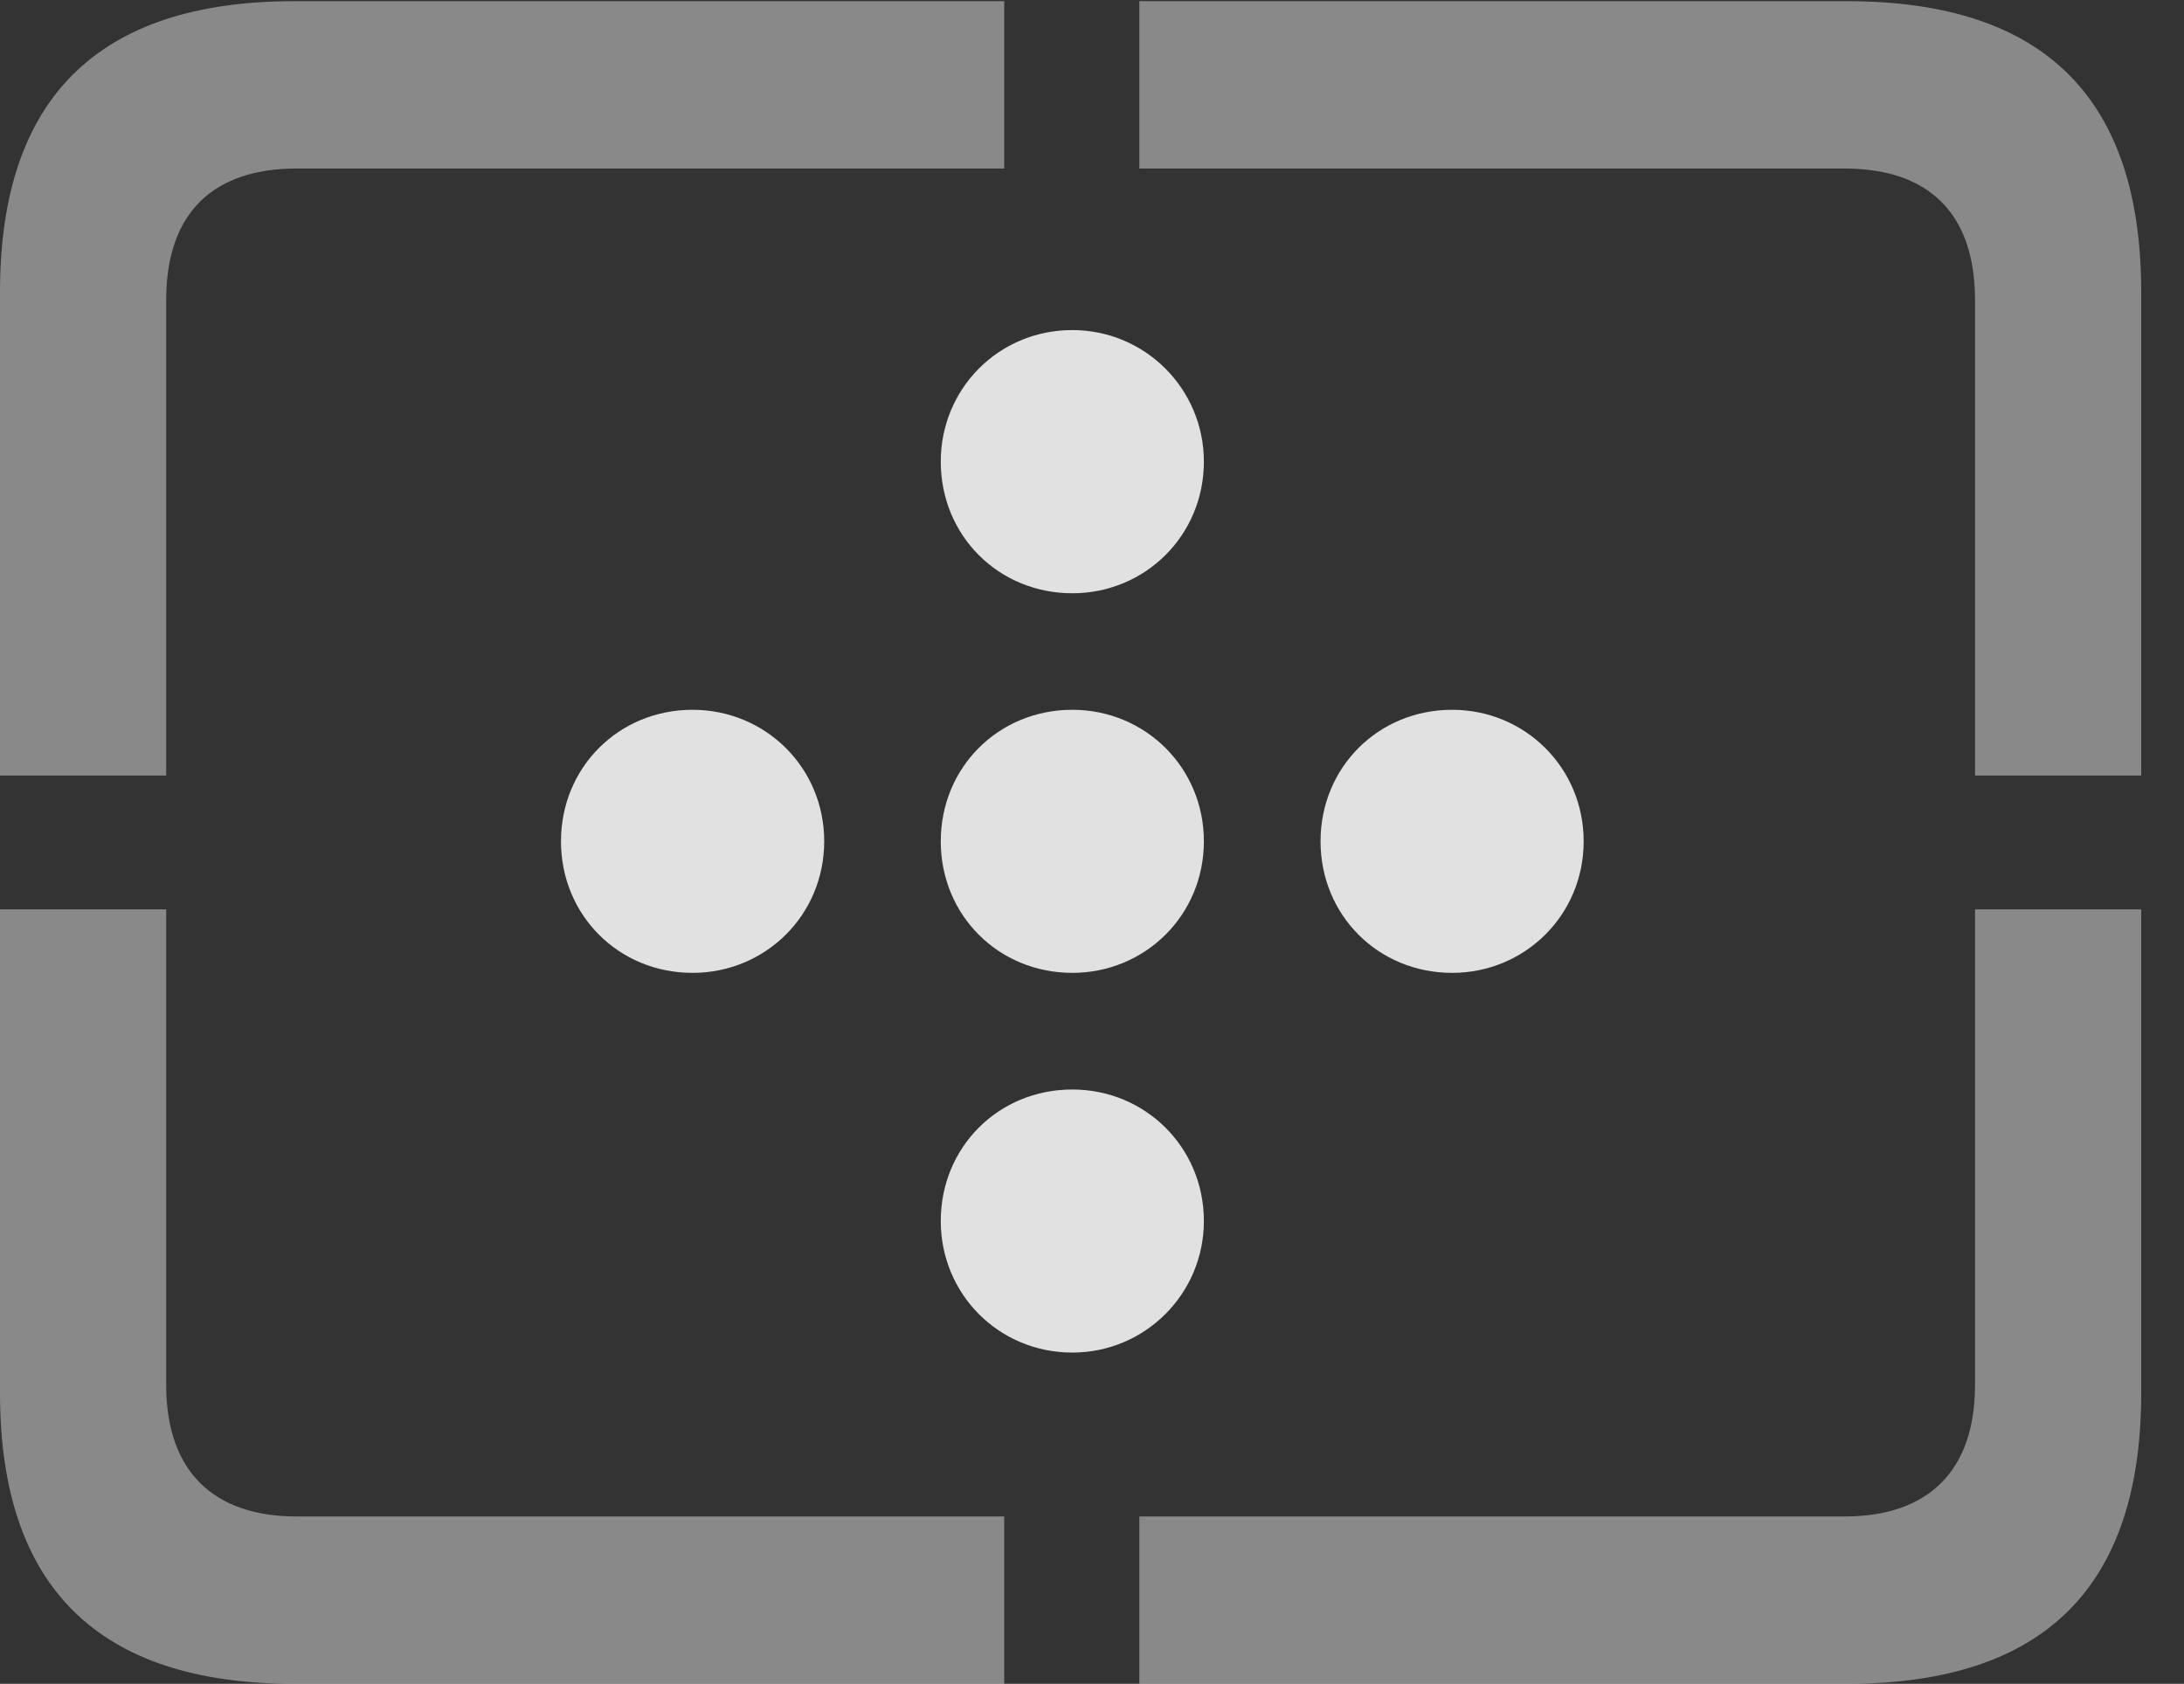 <?xml version="1.0" encoding="UTF-8"?>
<!--Generator: Apple Native CoreSVG 341-->
<!DOCTYPE svg
PUBLIC "-//W3C//DTD SVG 1.1//EN"
       "http://www.w3.org/Graphics/SVG/1.1/DTD/svg11.dtd">
<svg version="1.1" xmlns="http://www.w3.org/2000/svg" xmlns:xlink="http://www.w3.org/1999/xlink" viewBox="0 0 18.477 14.248">
 <rect x="0" y="0" width="18.477" height="14.248" fill="#333333" stroke="none"/>
 <g>
  <rect height="14.248" opacity="0" width="18.477" x="0" y="0"/>
  <path d="M2.49 14.248L8.496 14.248L8.496 12.832L2.51 12.832C1.807 12.832 1.406 12.451 1.406 11.719L1.406 7.695L0 7.695L0 11.787C0 13.428 0.83 14.248 2.49 14.248ZM9.639 14.248L15.625 14.248C17.295 14.248 18.115 13.428 18.115 11.787L18.115 7.695L16.709 7.695L16.709 11.719C16.709 12.451 16.309 12.832 15.605 12.832L9.639 12.832ZM16.709 6.562L18.115 6.562L18.115 2.471C18.115 0.83 17.295 0.01 15.625 0.01L9.639 0.01L9.639 1.426L15.605 1.426C16.309 1.426 16.709 1.797 16.709 2.539ZM0 6.562L1.406 6.562L1.406 2.539C1.406 1.797 1.807 1.426 2.51 1.426L8.496 1.426L8.496 0.01L2.49 0.01C0.83 0.01 0 0.83 0 2.471Z" fill="white" fill-opacity="0.425"/>
  <path d="M9.072 5.02C9.688 5.02 10.185 4.531 10.185 3.906C10.185 3.291 9.688 2.793 9.072 2.793C8.447 2.793 7.959 3.291 7.959 3.906C7.959 4.531 8.447 5.02 9.072 5.02ZM5.859 8.232C6.475 8.232 6.973 7.744 6.973 7.119C6.973 6.494 6.475 6.006 5.859 6.006C5.234 6.006 4.746 6.494 4.746 7.119C4.746 7.744 5.234 8.232 5.859 8.232ZM12.285 8.232C12.9 8.232 13.398 7.744 13.398 7.119C13.398 6.494 12.9 6.006 12.285 6.006C11.66 6.006 11.172 6.494 11.172 7.119C11.172 7.744 11.66 8.232 12.285 8.232ZM9.072 11.445C9.688 11.445 10.185 10.947 10.185 10.332C10.185 9.707 9.688 9.219 9.072 9.219C8.447 9.219 7.959 9.707 7.959 10.332C7.959 10.947 8.447 11.445 9.072 11.445Z" fill="white" fill-opacity="0.85"/>
  <path d="M9.072 8.232C9.688 8.232 10.185 7.744 10.185 7.119C10.185 6.494 9.688 6.006 9.072 6.006C8.447 6.006 7.959 6.494 7.959 7.119C7.959 7.744 8.447 8.232 9.072 8.232Z" fill="white" fill-opacity="0.85"/>
 </g>
</svg>
